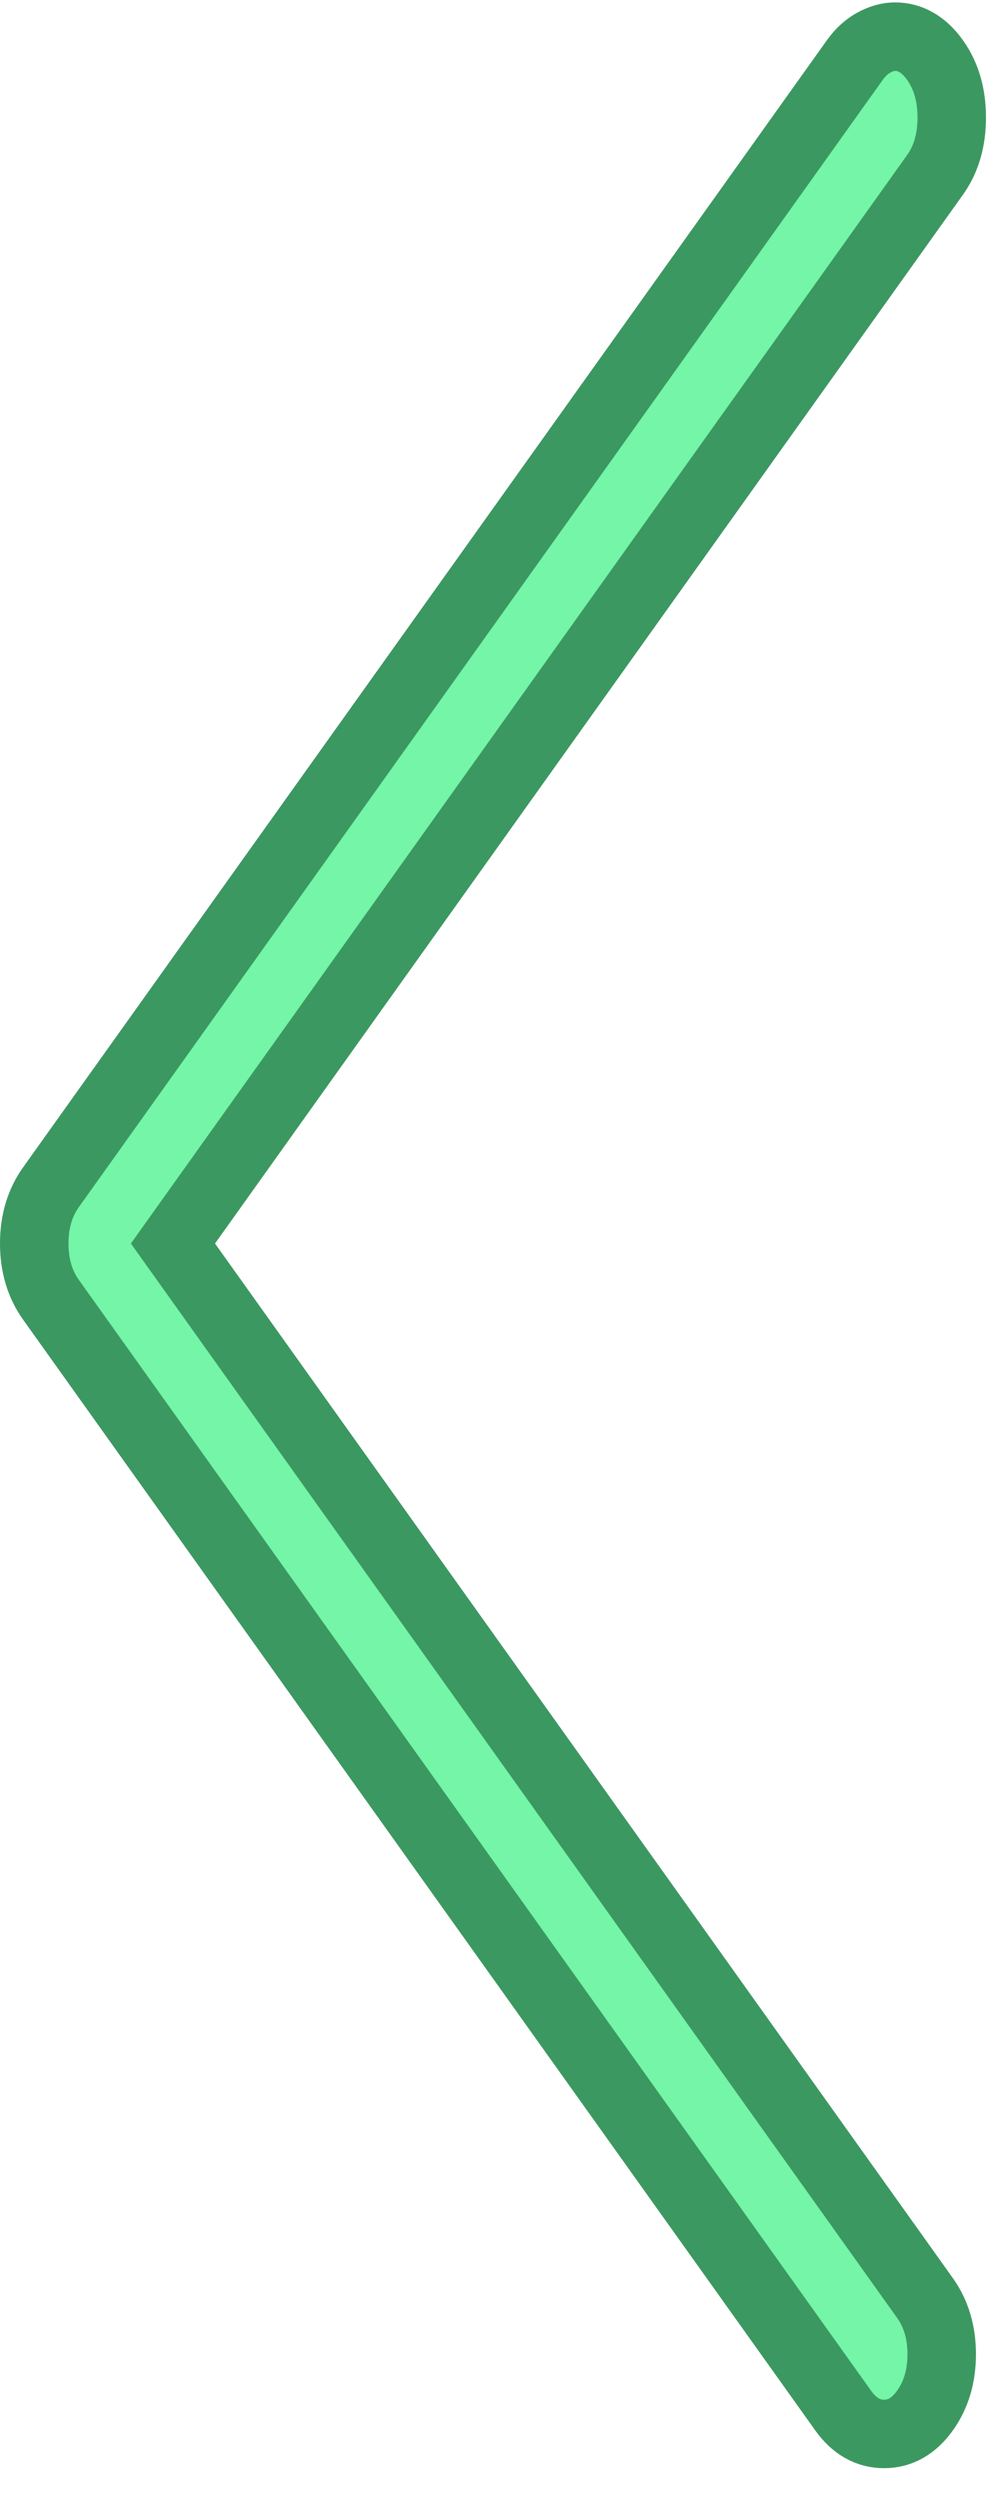 <svg width="29" height="73" viewBox="0 0 29 73" fill="none" xmlns="http://www.w3.org/2000/svg">
<path fill-rule="evenodd" clip-rule="evenodd" d="M26.136 1.07C26.364 1.07 26.575 1.127 26.77 1.241C26.965 1.355 27.145 1.526 27.307 1.754C27.633 2.211 27.795 2.769 27.795 3.431C27.795 4.092 27.633 4.651 27.307 5.107L5.051 36.31L27.014 67.101C27.34 67.558 27.502 68.105 27.502 68.744C27.502 69.382 27.34 69.93 27.014 70.386C26.689 70.842 26.29 71.07 25.819 71.07C25.347 71.07 24.948 70.842 24.623 70.386L1.488 37.952C1.163 37.496 1 36.948 1 36.31C1 35.671 1.163 35.123 1.488 34.667L24.964 1.754C25.127 1.526 25.314 1.355 25.526 1.241C25.737 1.127 25.941 1.07 26.136 1.07Z" fill="#74F5A8" stroke="#3B9860" stroke-width="2"/>
</svg>
